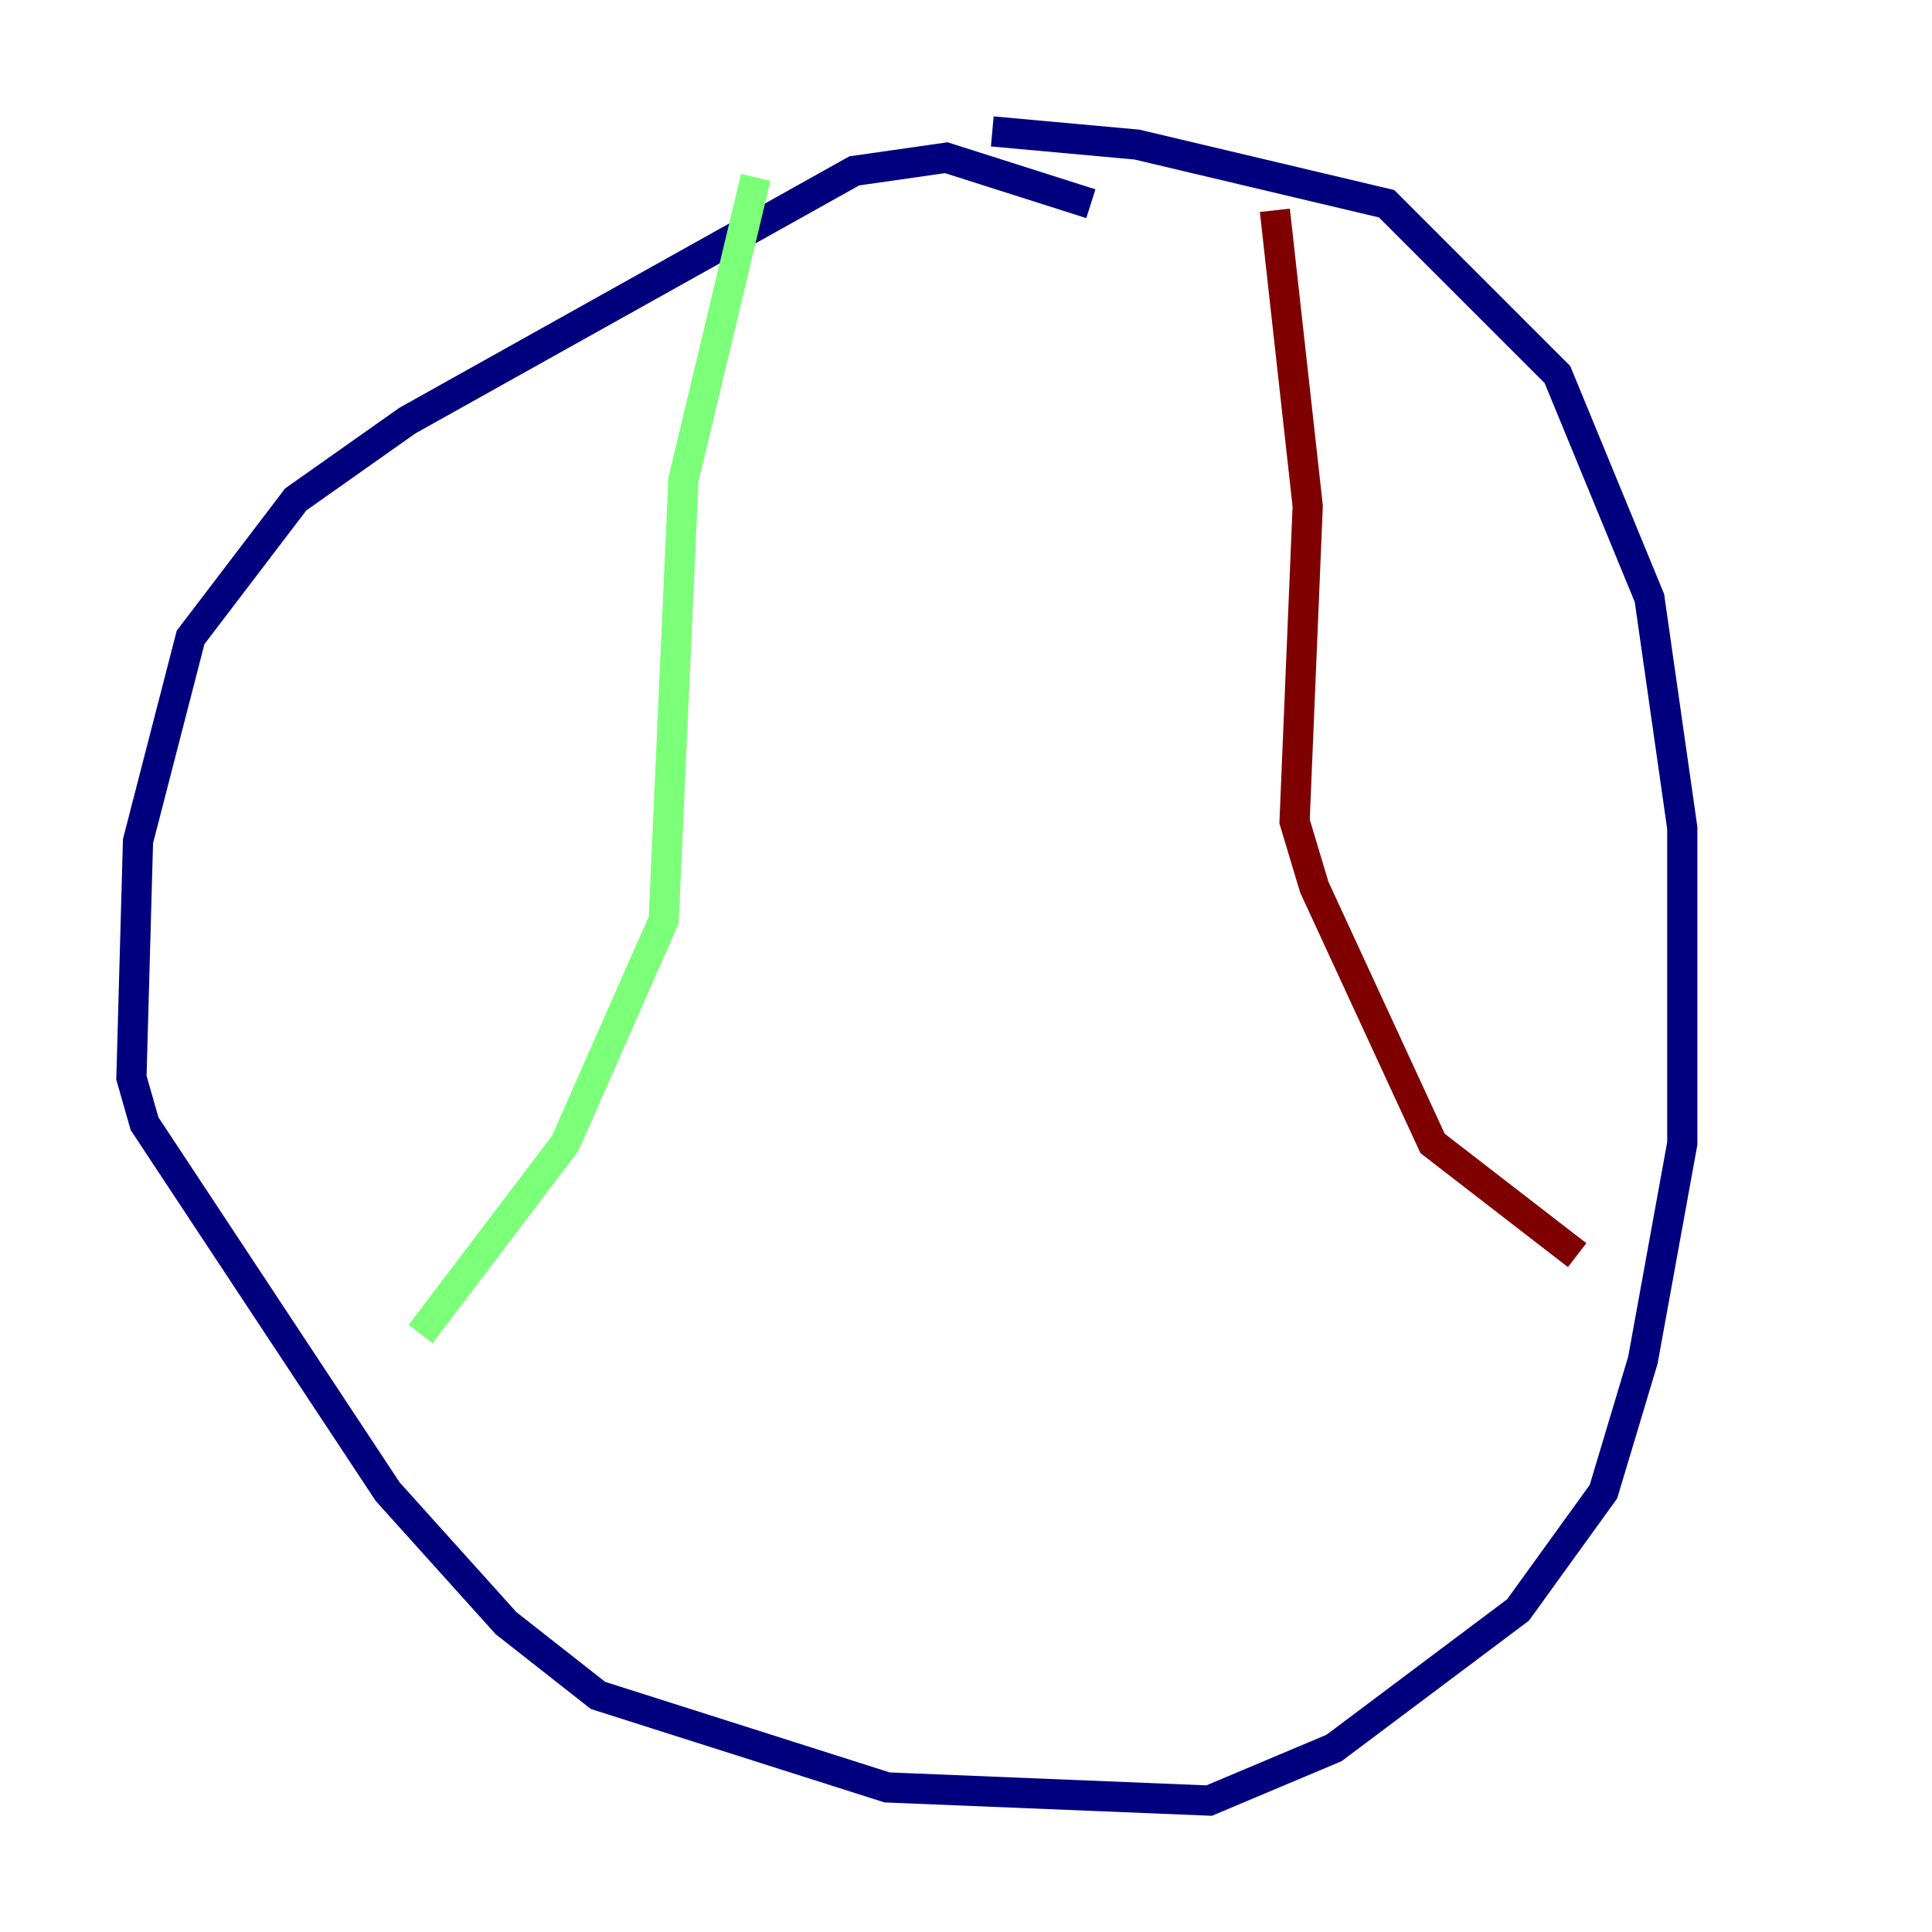<?xml version="1.0" encoding="utf-8" ?>
<svg baseProfile="tiny" height="128" version="1.2" viewBox="0,0,128,128" width="128" xmlns="http://www.w3.org/2000/svg" xmlns:ev="http://www.w3.org/2001/xml-events" xmlns:xlink="http://www.w3.org/1999/xlink"><defs /><polyline fill="none" points="72.272,13.497 62.694,10.449 56.599,11.32 26.993,27.864 19.592,33.088 12.626,42.231 9.143,55.728 8.707,71.401 9.578,74.449 25.687,98.83 33.524,107.537 39.619,112.326 58.776,118.422 80.109,119.293 88.381,115.809 100.571,106.667 106.231,98.83 108.844,90.122 111.456,75.755 111.456,54.857 109.279,39.619 103.184,24.816 91.864,13.497 75.32,9.578 65.742,8.707" stroke="#00007f" stroke-width="2" /><polyline fill="none" points="50.068,11.755 45.279,31.782 43.973,60.952 37.442,75.755 27.864,88.381" stroke="#7cff79" stroke-width="2" /><polyline fill="none" points="84.463,13.932 86.639,33.524 85.769,54.422 87.075,58.776 94.912,75.755 104.49,83.156" stroke="#7f0000" stroke-width="2" /></svg>
